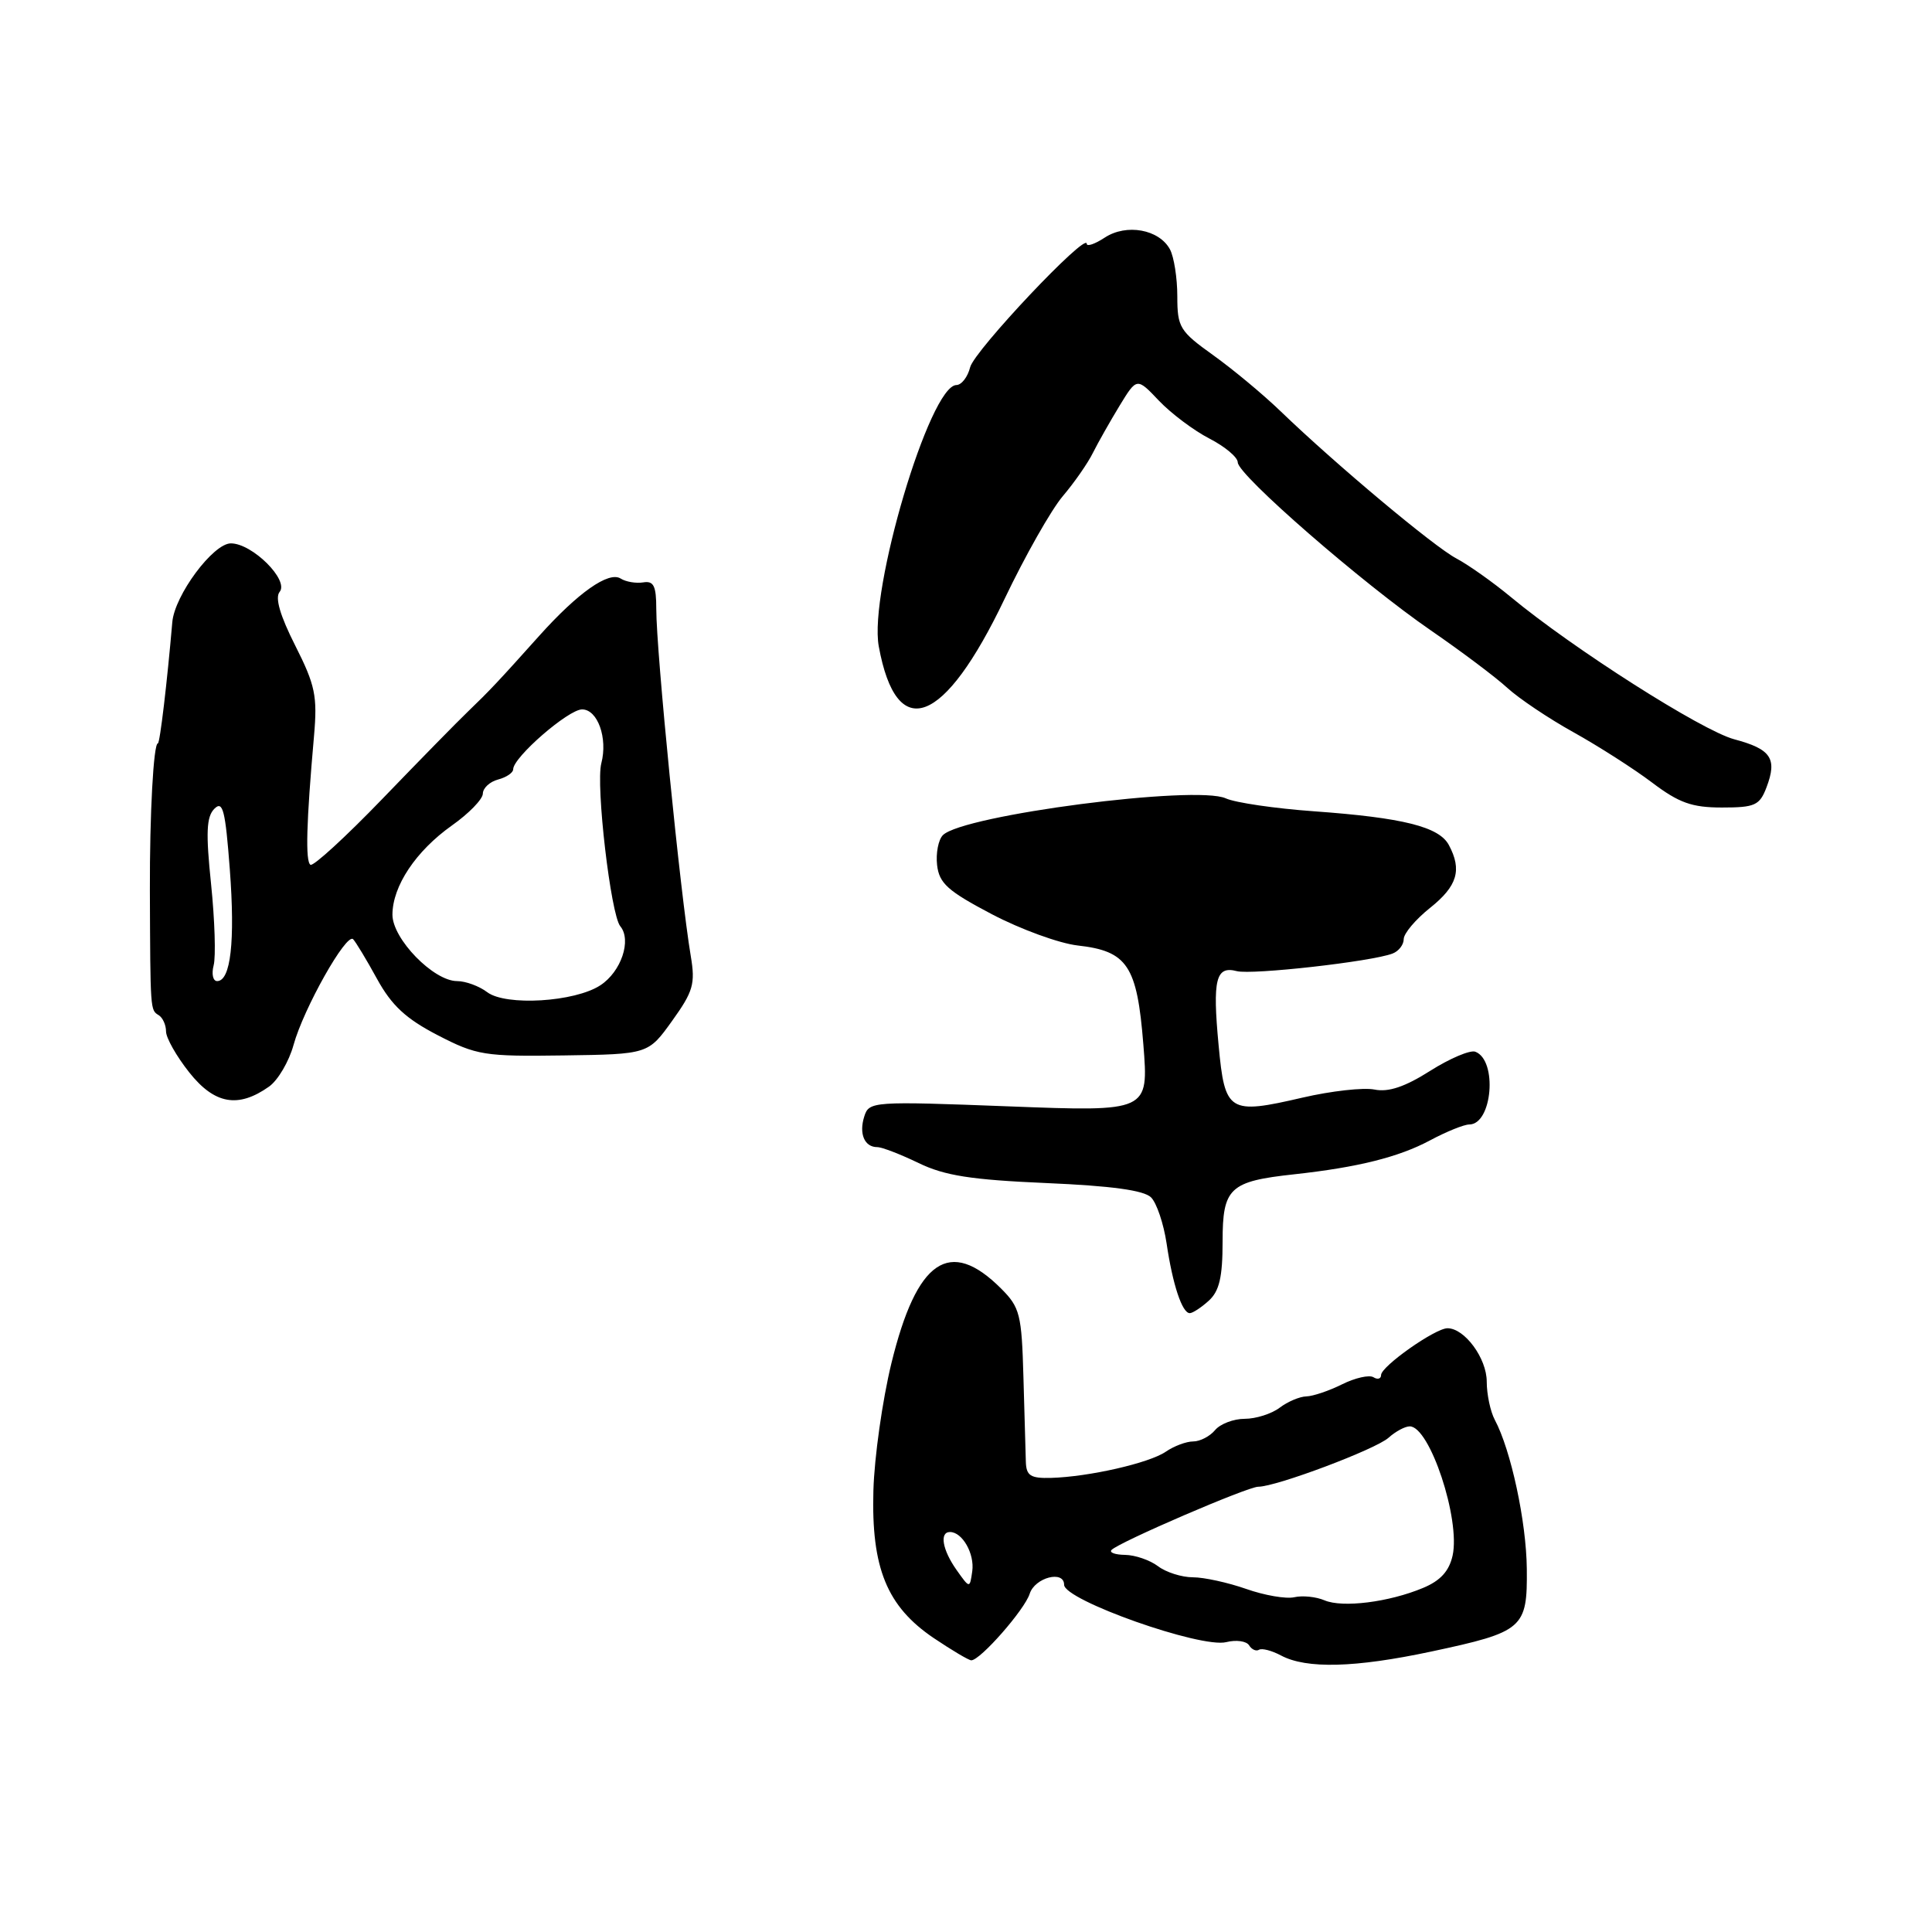 <?xml version="1.0" encoding="UTF-8" standalone="no"?>
<!DOCTYPE svg PUBLIC "-//W3C//DTD SVG 1.1//EN" "http://www.w3.org/Graphics/SVG/1.1/DTD/svg11.dtd" >
<svg xmlns="http://www.w3.org/2000/svg" xmlns:xlink="http://www.w3.org/1999/xlink" version="1.1" viewBox="0 0 256 256">
 <g >
 <path fill="currentColor"
d=" M 189.64 218.84 C 201.87 216.23 202.39 215.77 202.31 207.88 C 202.25 201.63 200.20 192.12 198.07 188.14 C 197.48 187.03 197.00 184.75 197.00 183.07 C 197.00 179.98 194.07 176.00 191.80 176.00 C 190.17 176.00 183.00 181.05 183.00 182.20 C 183.00 182.70 182.54 182.84 181.99 182.49 C 181.43 182.15 179.56 182.57 177.83 183.43 C 176.11 184.29 173.97 185.01 173.10 185.03 C 172.22 185.05 170.63 185.72 169.56 186.53 C 168.49 187.34 166.41 188.00 164.93 188.00 C 163.45 188.00 161.68 188.68 161.00 189.50 C 160.32 190.32 159.01 191.00 158.10 191.00 C 157.19 191.00 155.56 191.61 154.47 192.36 C 152.29 193.86 144.28 195.69 139.25 195.83 C 136.56 195.90 135.99 195.54 135.93 193.71 C 135.89 192.49 135.75 187.44 135.61 182.48 C 135.38 174.16 135.15 173.24 132.65 170.74 C 125.83 163.92 121.47 166.90 118.11 180.66 C 116.93 185.52 115.85 193.10 115.73 197.51 C 115.44 207.77 117.52 212.86 123.72 217.05 C 126.13 218.67 128.37 220.00 128.70 220.00 C 129.89 220.00 135.77 213.30 136.44 211.18 C 137.12 209.03 141.00 208.02 141.00 209.99 C 141.00 212.03 159.12 218.44 162.49 217.59 C 163.80 217.26 165.16 217.45 165.51 218.01 C 165.85 218.57 166.45 218.84 166.83 218.60 C 167.21 218.37 168.52 218.71 169.74 219.36 C 173.11 221.16 179.55 220.99 189.64 218.84 Z  M 160.17 172.35 C 161.57 171.08 162.00 169.23 162.00 164.51 C 162.00 157.39 162.91 156.53 171.50 155.60 C 179.90 154.68 185.32 153.33 189.46 151.12 C 191.64 149.95 193.99 149.00 194.68 149.00 C 197.74 149.00 198.46 140.50 195.49 139.36 C 194.81 139.10 192.12 140.24 189.51 141.89 C 186.17 144.01 183.98 144.75 182.12 144.37 C 180.67 144.08 176.38 144.56 172.59 145.44 C 162.81 147.71 162.30 147.40 161.47 138.48 C 160.65 129.78 161.10 127.95 163.88 128.68 C 165.89 129.20 181.75 127.42 184.52 126.35 C 185.34 126.04 186.00 125.18 186.00 124.44 C 186.00 123.69 187.57 121.83 189.50 120.29 C 193.11 117.41 193.75 115.27 191.98 111.97 C 190.69 109.55 185.90 108.35 174.11 107.50 C 168.94 107.13 163.69 106.36 162.43 105.79 C 158.48 103.98 127.60 108.00 124.94 110.66 C 124.34 111.26 123.99 113.05 124.17 114.63 C 124.45 117.05 125.59 118.07 131.43 121.14 C 135.24 123.14 140.35 125.00 142.79 125.28 C 149.40 126.02 150.67 127.95 151.50 138.40 C 152.21 147.31 152.21 147.31 133.69 146.60 C 115.60 145.91 115.15 145.94 114.52 147.94 C 113.79 150.23 114.55 152.00 116.24 152.00 C 116.86 152.00 119.33 152.95 121.72 154.11 C 125.17 155.78 128.68 156.33 138.61 156.76 C 147.25 157.13 151.58 157.72 152.52 158.66 C 153.27 159.41 154.19 162.16 154.58 164.76 C 155.38 170.20 156.64 174.00 157.65 174.00 C 158.03 174.00 159.17 173.26 160.17 172.35 Z  M 35.65 143.98 C 36.83 143.14 38.29 140.66 38.89 138.48 C 40.22 133.64 45.90 123.56 46.79 124.45 C 47.14 124.81 48.57 127.17 49.96 129.71 C 51.90 133.24 53.79 134.99 58.00 137.17 C 63.16 139.84 64.19 140.00 74.69 139.85 C 85.89 139.69 85.89 139.69 89.06 135.27 C 91.86 131.37 92.15 130.36 91.53 126.68 C 90.15 118.48 86.96 86.34 86.96 80.69 C 86.96 77.63 86.62 76.94 85.23 77.17 C 84.28 77.32 82.93 77.10 82.24 76.66 C 80.65 75.66 76.58 78.53 71.44 84.26 C 66.02 90.31 64.88 91.52 62.00 94.29 C 60.62 95.61 55.53 100.81 50.67 105.85 C 45.81 110.89 41.52 114.82 41.14 114.59 C 40.45 114.16 40.59 109.04 41.61 97.50 C 42.07 92.22 41.77 90.79 39.12 85.54 C 37.11 81.57 36.42 79.20 37.05 78.43 C 38.34 76.88 33.43 72.00 30.59 72.00 C 28.24 72.00 23.13 78.88 22.83 82.45 C 22.15 90.36 21.19 98.50 20.92 98.50 C 20.34 98.50 19.83 107.88 19.86 118.00 C 19.92 133.94 19.91 133.83 21.02 134.51 C 21.56 134.84 22.00 135.81 22.00 136.67 C 22.00 137.52 23.38 139.96 25.07 142.09 C 28.42 146.32 31.55 146.88 35.65 143.98 Z  M 234.07 104.33 C 235.52 100.51 234.68 99.26 229.80 97.96 C 225.52 96.82 208.41 85.93 200.17 79.09 C 197.79 77.12 194.55 74.83 192.98 74.00 C 190.03 72.45 177.05 61.59 169.67 54.48 C 167.38 52.27 163.36 48.93 160.75 47.06 C 156.32 43.89 156.00 43.37 156.00 39.26 C 156.00 36.85 155.56 34.05 155.03 33.05 C 153.60 30.39 149.26 29.60 146.39 31.48 C 145.08 32.34 144.00 32.71 144.00 32.30 C 144.00 30.68 129.10 46.46 128.55 48.66 C 128.23 49.95 127.41 51.01 126.73 51.02 C 123.20 51.07 115.10 78.32 116.44 85.64 C 118.80 98.54 125.08 96.18 133.11 79.36 C 135.83 73.66 139.30 67.54 140.82 65.75 C 142.34 63.96 144.14 61.38 144.82 60.00 C 145.51 58.62 147.10 55.82 148.35 53.76 C 150.64 50.01 150.64 50.01 153.57 53.10 C 155.18 54.79 158.19 57.05 160.25 58.11 C 162.31 59.17 164.01 60.59 164.01 61.27 C 164.04 62.95 180.58 77.34 189.62 83.55 C 193.66 86.33 198.21 89.75 199.73 91.15 C 201.26 92.55 205.20 95.20 208.50 97.03 C 211.80 98.87 216.48 101.86 218.89 103.68 C 222.47 106.39 224.19 107.00 228.17 107.00 C 232.54 107.00 233.16 106.72 234.07 104.33 Z  M 175.50 212.05 C 174.40 211.58 172.60 211.39 171.50 211.64 C 170.40 211.89 167.53 211.39 165.12 210.54 C 162.72 209.70 159.54 209.00 158.07 209.00 C 156.59 209.00 154.51 208.34 153.44 207.53 C 152.37 206.72 150.41 206.05 149.08 206.03 C 147.75 206.01 146.95 205.72 147.29 205.37 C 148.35 204.31 165.32 197.00 166.72 197.00 C 169.10 197.00 182.30 192.04 184.00 190.50 C 184.91 189.68 186.17 189.00 186.80 189.00 C 189.45 189.00 193.53 201.31 192.48 206.11 C 192.02 208.18 190.87 209.45 188.56 210.41 C 184.04 212.30 177.89 213.07 175.50 212.05 Z  M 126.75 208.03 C 124.87 205.37 124.46 203.00 125.88 203.00 C 127.52 203.00 129.15 205.88 128.83 208.19 C 128.50 210.50 128.50 210.50 126.75 208.03 Z  M 64.56 131.47 C 63.49 130.66 61.69 130.00 60.56 130.00 C 57.43 129.99 52.00 124.40 52.00 121.20 C 52.01 117.41 55.10 112.77 59.88 109.38 C 62.12 107.80 63.97 105.90 63.98 105.16 C 63.99 104.42 64.90 103.58 66.00 103.29 C 67.10 103.00 68.00 102.39 68.00 101.93 C 68.00 100.35 75.31 94.00 77.13 94.00 C 79.19 94.00 80.55 97.80 79.68 101.13 C 78.92 104.02 80.93 121.21 82.19 122.73 C 83.72 124.57 82.31 128.75 79.56 130.55 C 76.17 132.78 67.03 133.33 64.56 131.47 Z  M 28.31 127.91 C 28.61 126.76 28.46 121.93 27.97 117.16 C 27.26 110.33 27.35 108.22 28.41 107.16 C 29.53 106.04 29.86 107.36 30.45 115.18 C 31.17 124.75 30.57 130.00 28.77 130.00 C 28.22 130.00 28.01 129.06 28.31 127.91 Z "/>
</g>
</svg>